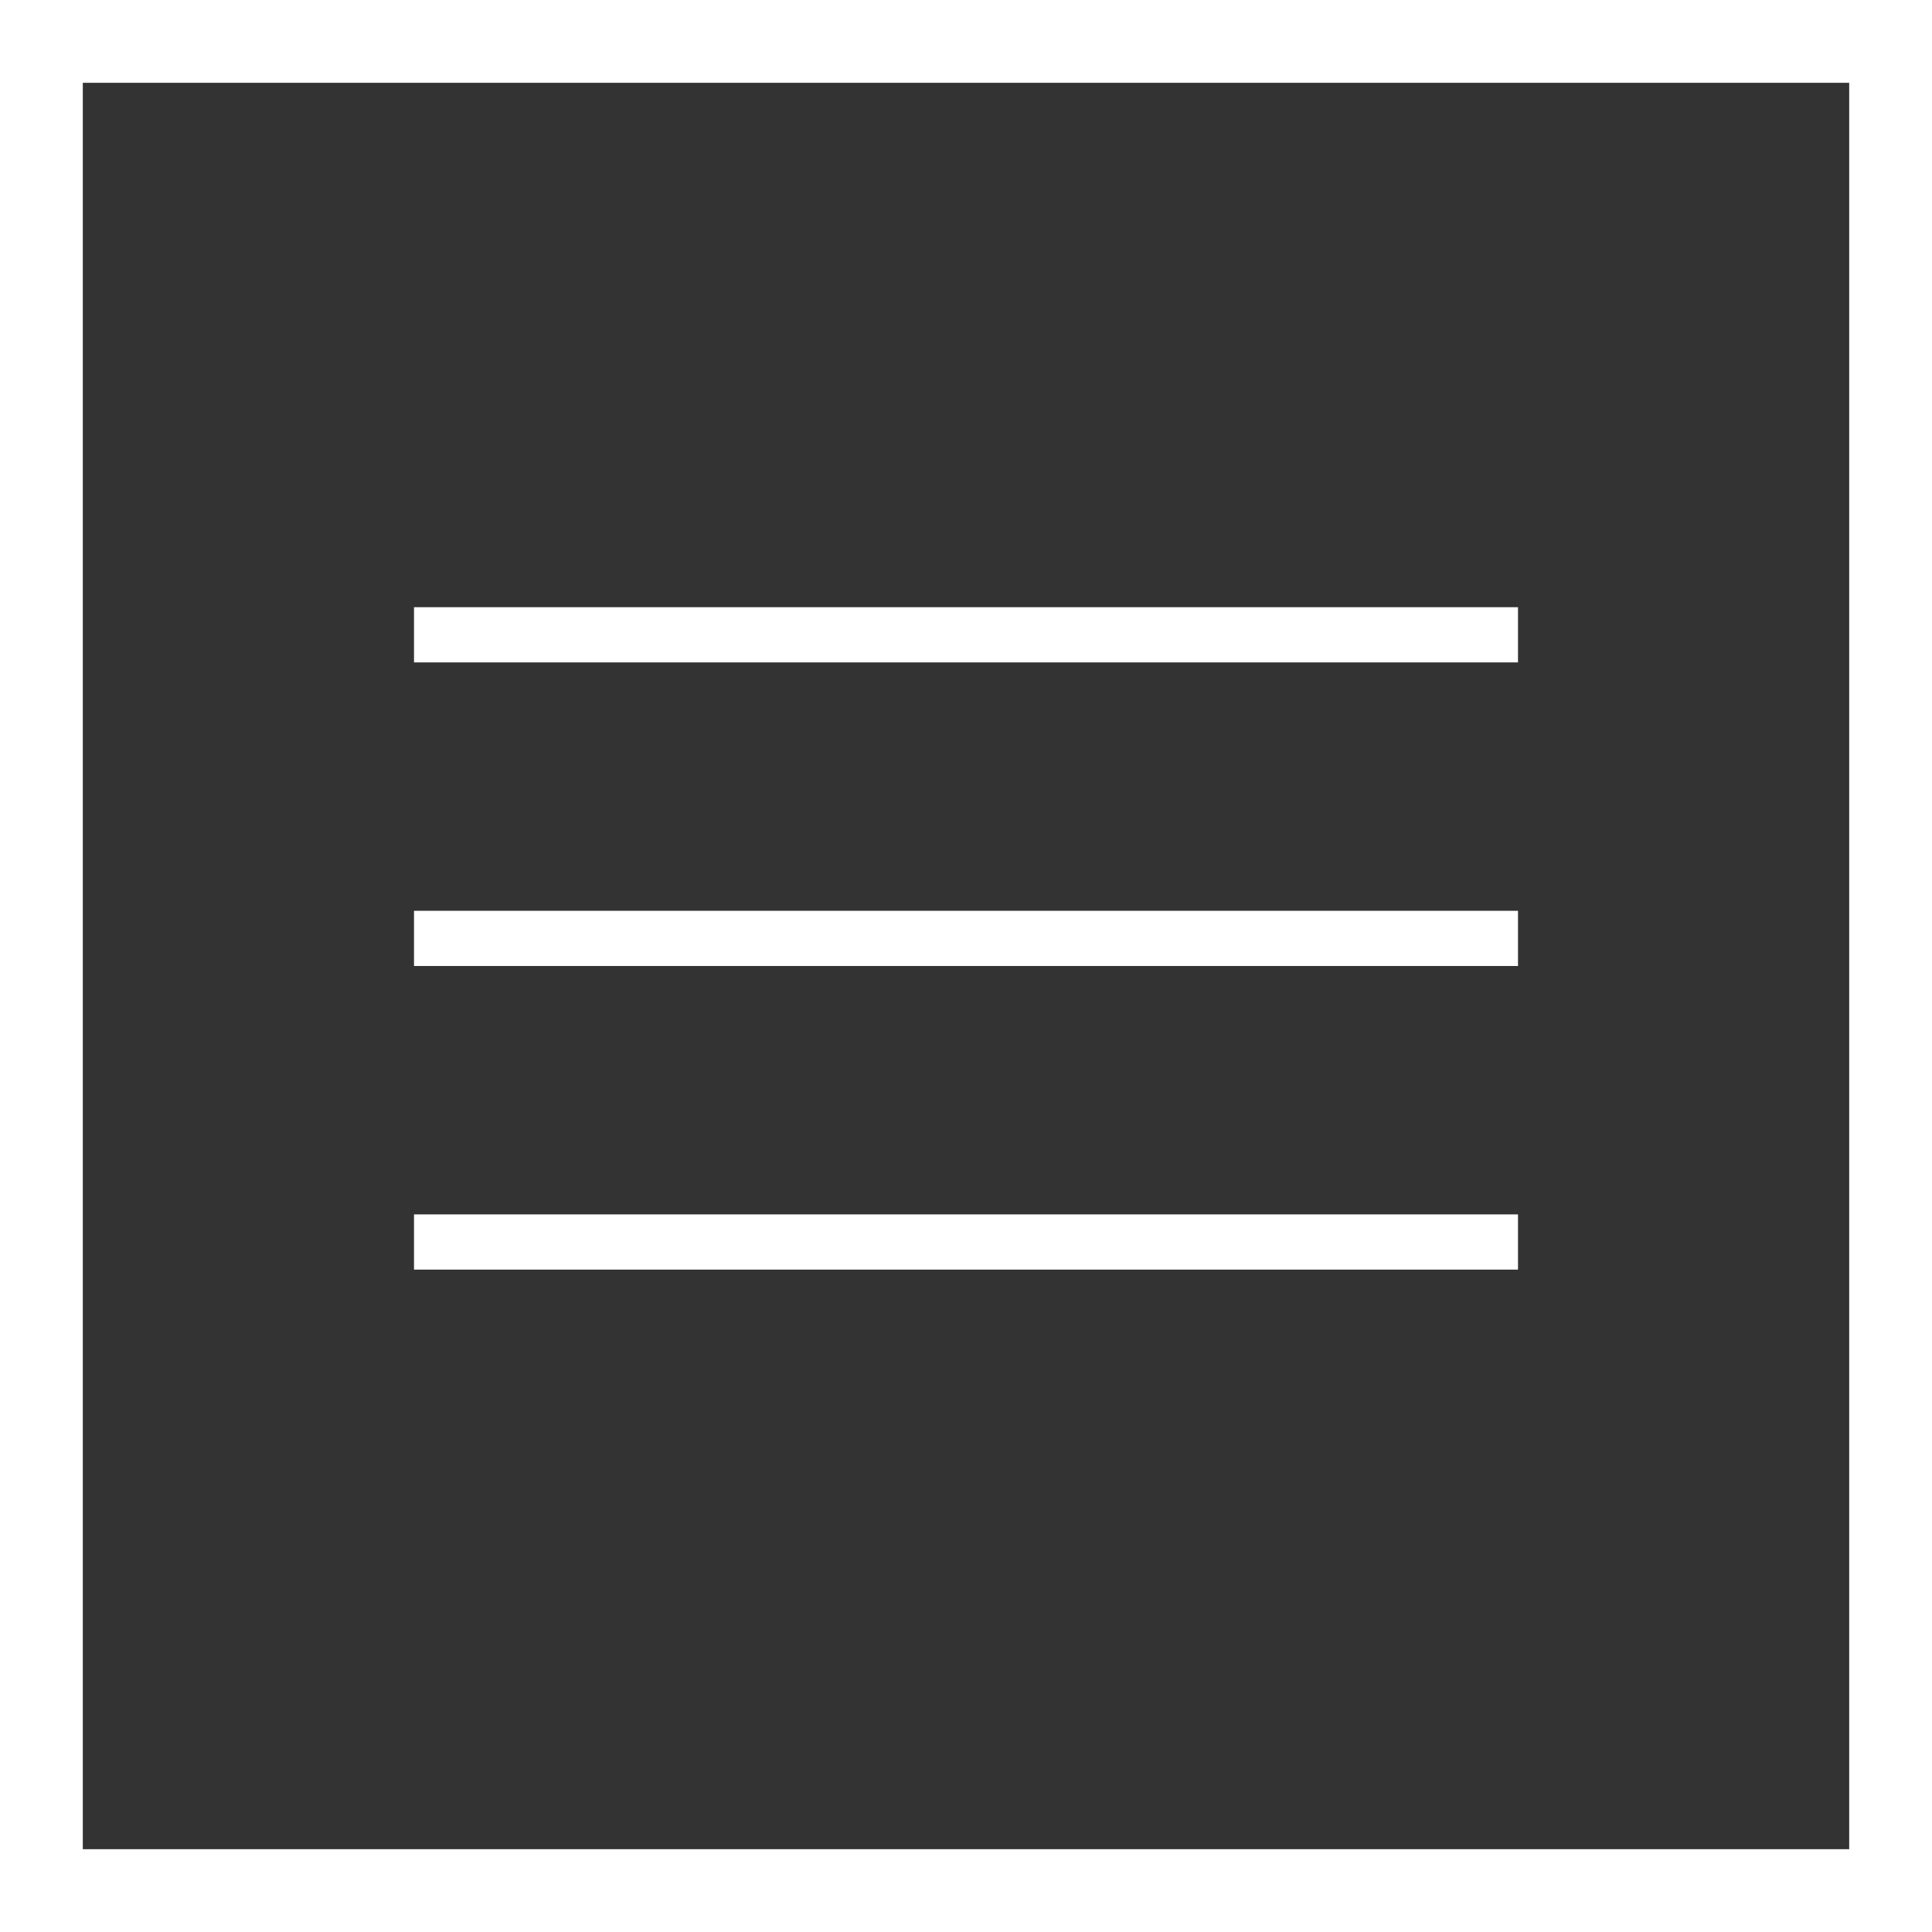 <svg width="36" height="36" viewBox="0 0 70 70" fill="none" xmlns="http://www.w3.org/2000/svg">
<rect x="0" y="0" width="70" height="70" fill="#333333" stroke="none"/>
<rect x="1.5" y="1.5" width="67" height="67" stroke="white" stroke-width="3"/>
<line x1="55" y1="23" x2="15" y2="23" stroke="white" stroke-width="2"/>
<line x1="55" y1="34" x2="15" y2="34" stroke="white" stroke-width="2"/>
<line x1="55" y1="45" x2="15" y2="45" stroke="white" stroke-width="2"/>
</svg>
